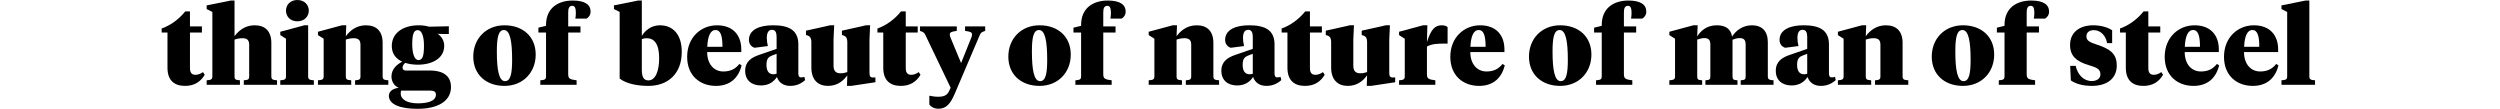 <?xml version="1.0" encoding="utf-8"?>
<!-- Generator: Adobe Illustrator 16.0.0, SVG Export Plug-In . SVG Version: 6.00 Build 0)  -->
<!DOCTYPE svg PUBLIC "-//W3C//DTD SVG 1.1//EN" "http://www.w3.org/Graphics/SVG/1.1/DTD/svg11.dtd">
<svg version="1.1" id="Layer_1" xmlns="http://www.w3.org/2000/svg" xmlns:xlink="http://www.w3.org/1999/xlink" x="0px" y="0px"
	 width="1440px" height="62.68px" viewBox="-47.807 0 1440 62.68" enable-background="new -47.807 0 1440 62.68"
	 xml:space="preserve">
<g id="_x33_2">
	<g>
		<path d="M61.615,15.189h6.881v3.534h-6.881v20.521c0,2.666,1.054,3.844,3.162,3.844c1.488,0,2.914-0.558,4.34-1.55l0.992,1.55
			c-2.479,4.153-6.138,6.387-11.345,6.387c-5.952,0-10.105-2.977-10.105-10.416V18.724H45.31V16.43
			c5.27-1.86,10.105-5.519,13.577-9.855h2.728V15.189z"/>
		<path d="M74.512,6.882l-3.286-1.674V3.101l13.887-2.79h2.17v20.521c2.232-2.914,5.766-6.264,11.593-6.264
			c6.014,0,9.61,3.35,9.61,10.169v19.279c0,1.859,0.992,2.046,3.286,2.231v2.604H92.615V46.25c2.293-0.188,3.1-0.372,3.1-2.231
			V25.853c0-2.294-0.744-3.845-3.844-3.845c-1.736,0-3.162,0.312-4.588,0.808v21.202c0,1.859,0.806,2.046,3.1,2.231v2.604H71.226
			V46.25c2.294-0.188,3.286-0.372,3.286-2.231V6.882z"/>
		<path d="M129.69,44.018c0,1.859,0.992,2.046,3.286,2.231v2.604h-19.343V46.25c2.294-0.188,3.286-0.372,3.286-2.231v-21.7
			l-3.286-2.106V18.29l13.825-3.722h2.232V44.018z M116.919,6.138c0-3.285,2.418-6.138,6.572-6.138c4.092,0,6.572,2.854,6.572,6.139
			s-2.48,6.138-6.572,6.138C119.337,12.275,116.919,9.424,116.919,6.138z"/>
		<path d="M159.821,25.853c0-2.294-0.744-3.845-3.844-3.845c-1.736,0-3.162,0.312-4.588,0.808v21.202c0,1.859,0.806,2.046,3.1,2.231
			v2.604h-19.156V46.25c2.294-0.188,3.286-0.372,3.286-2.231v-21.7l-3.286-2.106V18.29l13.825-3.722h2.48l-0.248,6.264
			c2.232-2.914,5.766-6.264,11.593-6.264c6.014,0,9.61,3.35,9.61,10.169v19.279c0,1.859,0.992,2.046,3.286,2.231v2.604h-19.157
			V46.25c2.293-0.188,3.1-0.372,3.1-2.231L159.821,25.853L159.821,25.853z"/>
		<path d="M185.613,36.206c-0.806,0.744-1.55,1.55-1.55,2.729c0,0.932,0.62,1.674,1.674,1.674h13.825
			c8.928,0,12.399,3.846,12.399,9.549c0,8.12-7.625,12.521-19.281,12.521c-10.167,0-16.491-2.604-16.491-7.503
			c0-3.036,3.1-4.34,5.704-4.587c-2.666-1.055-4.216-3.781-4.216-6.447c0-4.217,2.852-6.883,6.2-8.617
			c-3.472-1.61-6.014-4.4-6.014-8.987c0-7.562,6.51-11.968,15.499-11.968c2.542,0,4.402,0.372,6.014,0.808l11.346-0.247v4.463
			h-2.914l-3.534-0.124c2.294,1.552,3.782,3.906,3.782,7.007c0,6.942-6.634,10.786-15.251,10.786
			C190.449,37.26,187.907,36.95,185.613,36.206z M183.319,52.201c-0.248,0.312-0.31,0.99-0.31,1.674c0,3.597,4.03,5.643,9.857,5.643
			c5.394,0,10.415-1.179,10.415-4.959c0-1.61-0.992-2.354-2.976-2.354L183.319,52.201L183.319,52.201z M196.401,26.163
			c0-4.588-1.054-8.806-3.596-8.806c-2.48,0-3.162,2.914-3.162,8.186c0,4.896,1.116,9.052,3.596,9.052
			C195.781,34.594,196.401,31.742,196.401,26.163z"/>
		<path d="M224.797,32.61c0-10.354,7.378-18.041,17.979-18.041c10.602,0,17.979,6.512,17.979,16.863
			c0,10.354-7.377,18.041-17.979,18.041C232.175,49.474,224.797,42.964,224.797,32.61z M247.178,34.408
			c0-10.604-1.178-17.111-4.712-17.111c-3.286,0-4.091,4.588-4.091,12.338c0,10.604,1.178,17.111,4.711,17.111
			C246.372,46.746,247.178,42.158,247.178,34.408z"/>
		<path d="M279.48,42.84c0,2.729,1.364,2.914,4.836,3.41v2.604h-20.893V46.25c2.294-0.188,3.286-0.372,3.286-2.231V18.724h-4.402
			v-2.79l4.402-1.055v-0.496c0-9.856,7.005-14.072,15.375-14.072c7.129,0,10.292,2.418,10.292,6.388
			c0,1.798-0.992,3.348-2.418,4.027h-6.386c0.186-0.868,0.31-1.922,0.31-3.038c0-2.17-0.186-4.34-2.046-4.34
			c-1.736,0-2.356,1.363-2.356,3.721v8.121h7.068v3.534h-7.068V42.84L279.48,42.84z"/>
		<path d="M305.831,5.208V3.101l13.887-2.79h2.17v20.396c1.612-2.729,5.021-6.14,10.416-6.14c7.191,0,12.585,4.896,12.585,15.312
			c0,13.02-8.369,19.592-19.156,19.592c-5.767,0-12.399-0.992-16.615-4.217V6.882L305.831,5.208z M331.869,33.54
			c0-8.434-2.977-11.531-7.13-11.531c-0.992,0-1.86,0.124-2.853,0.56v17.547c0,3.655,0.744,6.197,3.782,6.197
			C329.823,46.312,331.869,40.732,331.869,33.54z"/>
		<path d="M379.174,28.457v1.55h-19.65c0,6.819,3.844,11.159,9.299,11.159c3.903,0,6.881-1.302,9.234-4.34l1.305,0.806
			c-1.736,7.192-6.637,11.843-14.758,11.843c-9.234,0-16.612-5.891-16.612-16.739c0-11.222,7.998-18.164,17.173-18.164
			C374.462,14.569,379.174,20.335,379.174,28.457z M359.583,26.969h8.741c0-6.138-0.992-9.672-3.968-9.672
			C361.257,17.297,359.831,21.141,359.583,26.969z"/>
		<path d="M412.033,42.034c0,1.237,0.124,2.542,1.55,2.542c0.806,0,1.612-0.188,1.922-0.312l0.437,1.859
			c-2.173,1.981-4.897,3.349-8.617,3.349c-3.782,0-6.512-1.859-7.626-5.146c-1.736,2.665-4.587,4.896-9.177,4.896
			c-5.33,0-9.111-2.914-9.111-8.433c0-5.456,3.72-7.688,8.06-9.176l10.043-3.474v-6.817c0-2.479-0.62-4.154-2.666-4.154
			c-2.17,0-2.976,1.922-2.976,4.772c0,1.487,0.248,3.038,0.62,4.59l-7.688,0.989c-1.857-0.619-3.224-2.17-3.224-4.523
			c0-5.892,6.076-8.434,13.826-8.434c9.051,0,14.631,2.666,14.631,11.035L412.033,42.034L412.033,42.034z M399.509,42.468V30.999
			l-2.479,0.931c-1.984,0.743-3.351,1.734-3.351,5.396c0,3.1,1.057,5.456,4.03,5.456C398.395,42.778,398.89,42.655,399.509,42.468z"
			/>
		<path d="M453.014,41.476c0,2.107,0.188,3.162,1.984,3.162h1.426v2.729l-13.949,2.106h-2.418l0.188-6.076
			c-2.108,2.854-5.396,6.076-11.16,6.076c-5.58,0-9.547-3.349-9.547-10.603V24.179c0-1.735-0.437-3.161-2.17-3.721l-0.933-0.312
			v-2.479l13.89-3.102h2.354l-0.372,8.186v15.003c0,2.854,1.116,4.465,3.906,4.465c1.55,0,2.479-0.187,4.03-0.683V24.179
			c0-1.735-0.437-3.161-2.17-3.721l-0.933-0.312v-2.479l13.89-3.102h2.354l-0.372,8.186L453.014,41.476L453.014,41.476z"/>
		<path d="M473.909,15.189h6.881v3.534h-6.881v20.521c0,2.666,1.054,3.844,3.162,3.844c1.485,0,2.914-0.558,4.34-1.55l0.992,1.55
			c-2.479,4.153-6.141,6.387-11.348,6.387c-5.95,0-10.104-2.977-10.104-10.416V18.724h-3.349V16.43
			c5.271-1.86,10.104-5.519,13.575-9.855h2.729L473.909,15.189L473.909,15.189z"/>
		<path d="M511.604,21.823c0.312-0.868,0.496-1.304,0.496-1.86c0-1.302-0.742-1.734-4.027-2.17v-2.604h11.593v2.604
			c-2.108,0.684-2.604,1.116-3.162,2.479L502.12,53.999c-2.418,5.643-4.836,8.618-9.3,8.618c-2.542,0-4.401-0.992-5.332-2.479
			v-5.021c1.674,0.31,3.1,0.618,5.084,0.618c3.533,0,5.208-0.99,6.261-3.224l0.93-1.984l-14.507-30.254
			c-0.62-1.362-1.054-1.798-3.162-2.479V15.19h21.203v2.604c-3.286,0.436-4.029,0.868-4.029,2.17c0,0.56,0.188,0.992,0.436,1.736
			l6.076,14.631L511.604,21.823z"/>
		<path d="M532.995,32.61c0-10.354,7.378-18.041,17.979-18.041c10.604,0,17.979,6.512,17.979,16.863
			c0,10.354-7.377,18.041-17.979,18.041C540.373,49.474,532.995,42.964,532.995,32.61z M555.376,34.408
			c0-10.604-1.178-17.111-4.712-17.111c-3.286,0-4.091,4.588-4.091,12.338c0,10.604,1.178,17.111,4.711,17.111
			C554.57,46.746,555.376,42.158,555.376,34.408z"/>
		<path d="M587.678,42.84c0,2.729,1.364,2.914,4.836,3.41v2.604h-20.893V46.25c2.294-0.188,3.286-0.372,3.286-2.231V18.724h-4.402
			v-2.79l4.402-1.055v-0.496c0-9.856,7.005-14.072,15.375-14.072c7.129,0,10.292,2.418,10.292,6.388
			c0,1.798-0.992,3.348-2.418,4.027h-6.389c0.188-0.868,0.312-1.922,0.312-3.038c0-2.17-0.188-4.34-2.046-4.34
			c-1.736,0-2.356,1.363-2.356,3.721v8.121h7.068v3.534h-7.068V42.84L587.678,42.84z"/>
		<path d="M638.331,25.853c0-2.294-0.744-3.845-3.844-3.845c-1.736,0-3.162,0.312-4.589,0.808v21.202
			c0,1.859,0.807,2.046,3.101,2.231v2.604h-19.157V46.25c2.294-0.188,3.286-0.372,3.286-2.231v-21.7l-3.286-2.106V18.29
			l13.825-3.722h2.479l-0.248,6.264c2.23-2.914,5.767-6.264,11.594-6.264c6.014,0,9.606,3.35,9.606,10.169v19.279
			c0,1.859,0.992,2.046,3.286,2.231v2.604H635.23V46.25c2.293-0.188,3.1-0.372,3.1-2.231L638.331,25.853L638.331,25.853z"/>
		<path d="M686.318,42.034c0,1.237,0.125,2.542,1.551,2.542c0.805,0,1.611-0.188,1.922-0.312l0.434,1.859
			c-2.17,1.981-4.895,3.349-8.613,3.349c-3.783,0-6.514-1.859-7.627-5.146c-1.735,2.665-4.591,4.896-9.175,4.896
			c-5.332,0-9.113-2.914-9.113-8.433c0-5.456,3.721-7.688,8.061-9.176l10.042-3.474v-6.817c0-2.479-0.619-4.154-2.667-4.154
			c-2.17,0-2.975,1.922-2.975,4.772c0,1.487,0.248,3.038,0.619,4.59l-7.688,0.989c-1.857-0.619-3.225-2.17-3.225-4.523
			c0-5.892,6.076-8.434,13.827-8.434c9.051,0,14.631,2.666,14.631,11.035v16.435h-0.004V42.034z M673.794,42.468V30.999l-2.48,0.931
			c-1.981,0.743-3.35,1.734-3.35,5.396c0,3.1,1.057,5.456,4.031,5.456C672.679,42.778,673.175,42.655,673.794,42.468z"/>
		<path d="M706.716,15.189h6.883v3.534h-6.883v20.521c0,2.666,1.057,3.844,3.162,3.844c1.488,0,2.914-0.558,4.34-1.55l0.992,1.55
			c-2.48,4.153-6.139,6.387-11.346,6.387c-5.951,0-10.105-2.977-10.105-10.416V18.724h-3.348V16.43
			c5.27-1.86,10.104-5.519,13.578-9.855h2.727V15.189z"/>
		<path d="M752.41,41.476c0,2.107,0.186,3.162,1.984,3.162h1.426v2.729l-13.949,2.106h-2.418l0.186-6.076
			c-2.104,2.854-5.393,6.076-11.158,6.076c-5.574,0-9.549-3.349-9.549-10.603V24.179c0-1.735-0.434-3.161-2.168-3.721l-0.93-0.312
			v-2.479l13.885-3.102h2.357l-0.373,8.186v15.003c0,2.854,1.117,4.465,3.906,4.465c1.549,0,2.48-0.187,4.029-0.683V24.179
			c0-1.735-0.434-3.161-2.17-3.721l-0.93-0.312v-2.479l13.887-3.102h2.357l-0.373,8.186V41.476L752.41,41.476z"/>
		<path d="M774.111,42.84c0,2.729,1.363,2.914,4.836,3.41v2.604h-20.893V46.25c2.293-0.188,3.285-0.372,3.285-2.231v-21.7
			l-3.285-2.106V18.29l13.824-3.722h2.479l-0.246,9.674c2.354-7.439,4.645-9.674,8.611-9.674c1.557,0,2.605,0.437,3.285,1.056v9.483
			H784.4c-3.971,0-7.625,0.124-10.291,1.735V42.84H774.111z"/>
		<path d="M818.75,28.457v1.55h-19.652c0,6.819,3.85,11.159,9.305,11.159c3.9,0,6.881-1.302,9.232-4.34l1.303,0.806
			c-1.732,7.192-6.635,11.843-14.756,11.843c-9.232,0-16.609-5.891-16.609-16.739c0-11.222,7.992-18.164,17.172-18.164
			C814.039,14.569,818.75,20.335,818.75,28.457z M799.158,26.969h8.742c0-6.138-0.992-9.672-3.967-9.672
			C800.832,17.297,799.406,21.141,799.158,26.969z"/>
		<path d="M832.886,32.61c0-10.354,7.377-18.041,17.979-18.041s17.979,6.512,17.979,16.863c0,10.354-7.377,18.041-17.979,18.041
			S832.886,42.964,832.886,32.61z M855.267,34.408c0-10.604-1.18-17.111-4.713-17.111c-3.285,0-4.092,4.588-4.092,12.338
			c0,10.604,1.178,17.111,4.713,17.111C854.46,46.746,855.267,42.158,855.267,34.408z"/>
		<path d="M887.568,42.84c0,2.729,1.363,2.914,4.836,3.41v2.604h-20.893V46.25c2.293-0.188,3.285-0.372,3.285-2.231V18.724h-4.402
			v-2.79l4.402-1.055v-0.496c0-9.856,7.006-14.072,15.375-14.072c7.131,0,10.291,2.418,10.291,6.388c0,1.798-0.99,3.348-2.418,4.027
			h-6.385c0.186-0.868,0.311-1.922,0.311-3.038c0-2.17-0.186-4.34-2.047-4.34c-1.736,0-2.355,1.363-2.355,3.721v8.121h7.068v3.534
			h-7.068V42.84L887.568,42.84z"/>
		<path d="M957.687,25.667c0-2.294-0.744-3.72-3.348-3.72c-1.611,0-2.852,0.434-4.215,0.93v21.142c0,1.859,0.557,2.046,2.852,2.231
			v2.604h-18.475V46.25c2.293-0.188,2.852-0.372,2.852-2.231V25.667c0-2.294-0.744-3.72-3.348-3.72c-1.613,0-2.852,0.37-4.217,0.866
			v21.202c0,1.859,0.559,2.046,2.852,2.231v2.604h-18.908V46.25c2.295-0.188,3.285-0.372,3.285-2.231v-21.7l-3.285-2.106V18.29
			l13.826-3.722h2.479l-0.248,6.388c2.17-3.41,5.643-6.388,11.283-6.388c4.836,0,7.998,1.86,8.805,6.512
			c2.107-3.35,5.951-6.512,11.406-6.512c5.766,0,9.176,3.286,9.176,9.732v19.716c0,1.859,0.992,2.046,3.287,2.231v2.604h-18.91
			V46.25c2.295-0.188,2.852-0.372,2.852-2.231V25.667L957.687,25.667z"/>
		<path d="M1005.675,42.034c0,1.237,0.125,2.542,1.551,2.542c0.805,0,1.611-0.188,1.922-0.312l0.434,1.859
			c-2.17,1.981-4.898,3.349-8.617,3.349c-3.783,0-6.51-1.859-7.627-5.146c-1.734,2.665-4.588,4.896-9.174,4.896
			c-5.332,0-9.115-2.914-9.115-8.433c0-5.456,3.721-7.688,8.062-9.176l10.043-3.474v-6.817c0-2.479-0.619-4.154-2.666-4.154
			c-2.17,0-2.977,1.922-2.977,4.772c0,1.487,0.248,3.038,0.619,4.59l-7.688,0.989c-1.859-0.619-3.229-2.17-3.229-4.523
			c0-5.892,6.076-8.434,13.826-8.434c9.051,0,14.631,2.666,14.631,11.035v16.435h0.004V42.034z M993.152,42.468V30.999l-2.48,0.931
			c-1.979,0.743-3.348,1.734-3.348,5.396c0,3.1,1.055,5.456,4.031,5.456C992.037,42.778,992.533,42.655,993.152,42.468z"/>
		<path d="M1035.312,25.853c0-2.294-0.744-3.845-3.844-3.845c-1.736,0-3.162,0.312-4.588,0.808v21.202
			c0,1.859,0.805,2.046,3.1,2.231v2.604h-19.156V46.25c2.293-0.188,3.285-0.372,3.285-2.231v-21.7l-3.285-2.106V18.29l13.824-3.722
			h2.48l-0.248,6.264c2.232-2.914,5.766-6.264,11.594-6.264c6.014,0,9.609,3.35,9.609,10.169v19.279
			c0,1.859,0.992,2.046,3.285,2.231v2.604h-19.156V46.25c2.293-0.188,3.1-0.372,3.1-2.231V25.853L1035.312,25.853z"/>
		<path d="M1064.886,32.61c0-10.354,7.377-18.041,17.979-18.041s17.979,6.512,17.979,16.863c0,10.354-7.377,18.041-17.979,18.041
			S1064.886,42.964,1064.886,32.61z M1087.267,34.408c0-10.604-1.18-17.111-4.713-17.111c-3.285,0-4.092,4.588-4.092,12.338
			c0,10.604,1.178,17.111,4.713,17.111C1086.46,46.746,1087.267,42.158,1087.267,34.408z"/>
		<path d="M1119.568,42.84c0,2.729,1.363,2.914,4.836,3.41v2.604h-20.893V46.25c2.293-0.188,3.285-0.372,3.285-2.231V18.724h-4.402
			v-2.79l4.402-1.055v-0.496c0-9.856,7.006-14.072,15.375-14.072c7.131,0,10.291,2.418,10.291,6.388c0,1.798-0.99,3.348-2.418,4.027
			h-6.385c0.186-0.868,0.311-1.922,0.311-3.038c0-2.17-0.186-4.34-2.047-4.34c-1.736,0-2.355,1.363-2.355,3.721v8.121h7.068v3.534
			h-7.068V42.84L1119.568,42.84z"/>
		<path d="M1144.988,46.312l-0.371-8.369h3.162c1.115,4.959,4.463,8.741,9.236,8.741c2.791,0,5.021-1.303,5.021-3.904
			c0-3.037-2.418-3.969-6.385-5.146c-7.191-2.106-11.104-5.207-11.104-11.717c0-7.378,5.58-11.348,13.33-11.348
			c4.277,0,8.244,1.116,10.91,2.854v7.438h-2.914c-0.619-3.904-3.408-7.502-7.688-7.502c-2.479,0-4.215,1.304-4.215,3.534
			c0,2.479,1.797,3.408,5.58,4.648c7.748,2.542,11.902,5.084,11.902,12.213c0,7.502-5.643,11.719-14.32,11.719
			C1151.746,49.474,1147.779,48.233,1144.988,46.312z"/>
		<path d="M1189.628,15.189h6.881v3.534h-6.881v20.521c0,2.666,1.053,3.844,3.162,3.844c1.486,0,2.912-0.558,4.338-1.55l0.992,1.55
			c-2.48,4.153-6.137,6.387-11.344,6.387c-5.953,0-10.105-2.977-10.105-10.416V18.724h-3.35V16.43
			c5.27-1.86,10.104-5.519,13.578-9.855h2.729V15.189z"/>
		<path d="M1230.238,28.457v1.55h-19.652c0,6.819,3.844,11.159,9.299,11.159c3.906,0,6.881-1.302,9.238-4.34l1.301,0.806
			c-1.73,7.192-6.633,11.843-14.754,11.843c-9.238,0-16.615-5.891-16.615-16.739c0-11.222,7.996-18.164,17.172-18.164
			C1225.527,14.569,1230.238,20.335,1230.238,28.457z M1210.646,26.969h8.742c0-6.138-0.992-9.672-3.967-9.672
			C1212.32,17.297,1210.894,21.141,1210.646,26.969z"/>
		<path d="M1264.398,28.457v1.55h-19.652c0,6.819,3.844,11.159,9.299,11.159c3.906,0,6.883-1.302,9.238-4.34l1.303,0.806
			c-1.736,7.192-6.635,11.843-14.756,11.843c-9.238,0-16.615-5.891-16.615-16.739c0-11.222,7.998-18.164,17.174-18.164
			C1259.687,14.569,1264.398,20.335,1264.398,28.457z M1244.808,26.969h8.742c0-6.138-0.992-9.672-3.969-9.672
			C1246.482,17.297,1245.056,21.141,1244.808,26.969z"/>
		<path d="M1282.378,44.018c0,1.859,0.992,2.046,3.287,2.231v2.604h-19.344V46.25c2.295-0.188,3.285-0.372,3.285-2.231V6.882
			l-3.285-1.674V3.101l13.887-2.79h2.17V44.018z"/>
	</g>
</g>
</svg>
